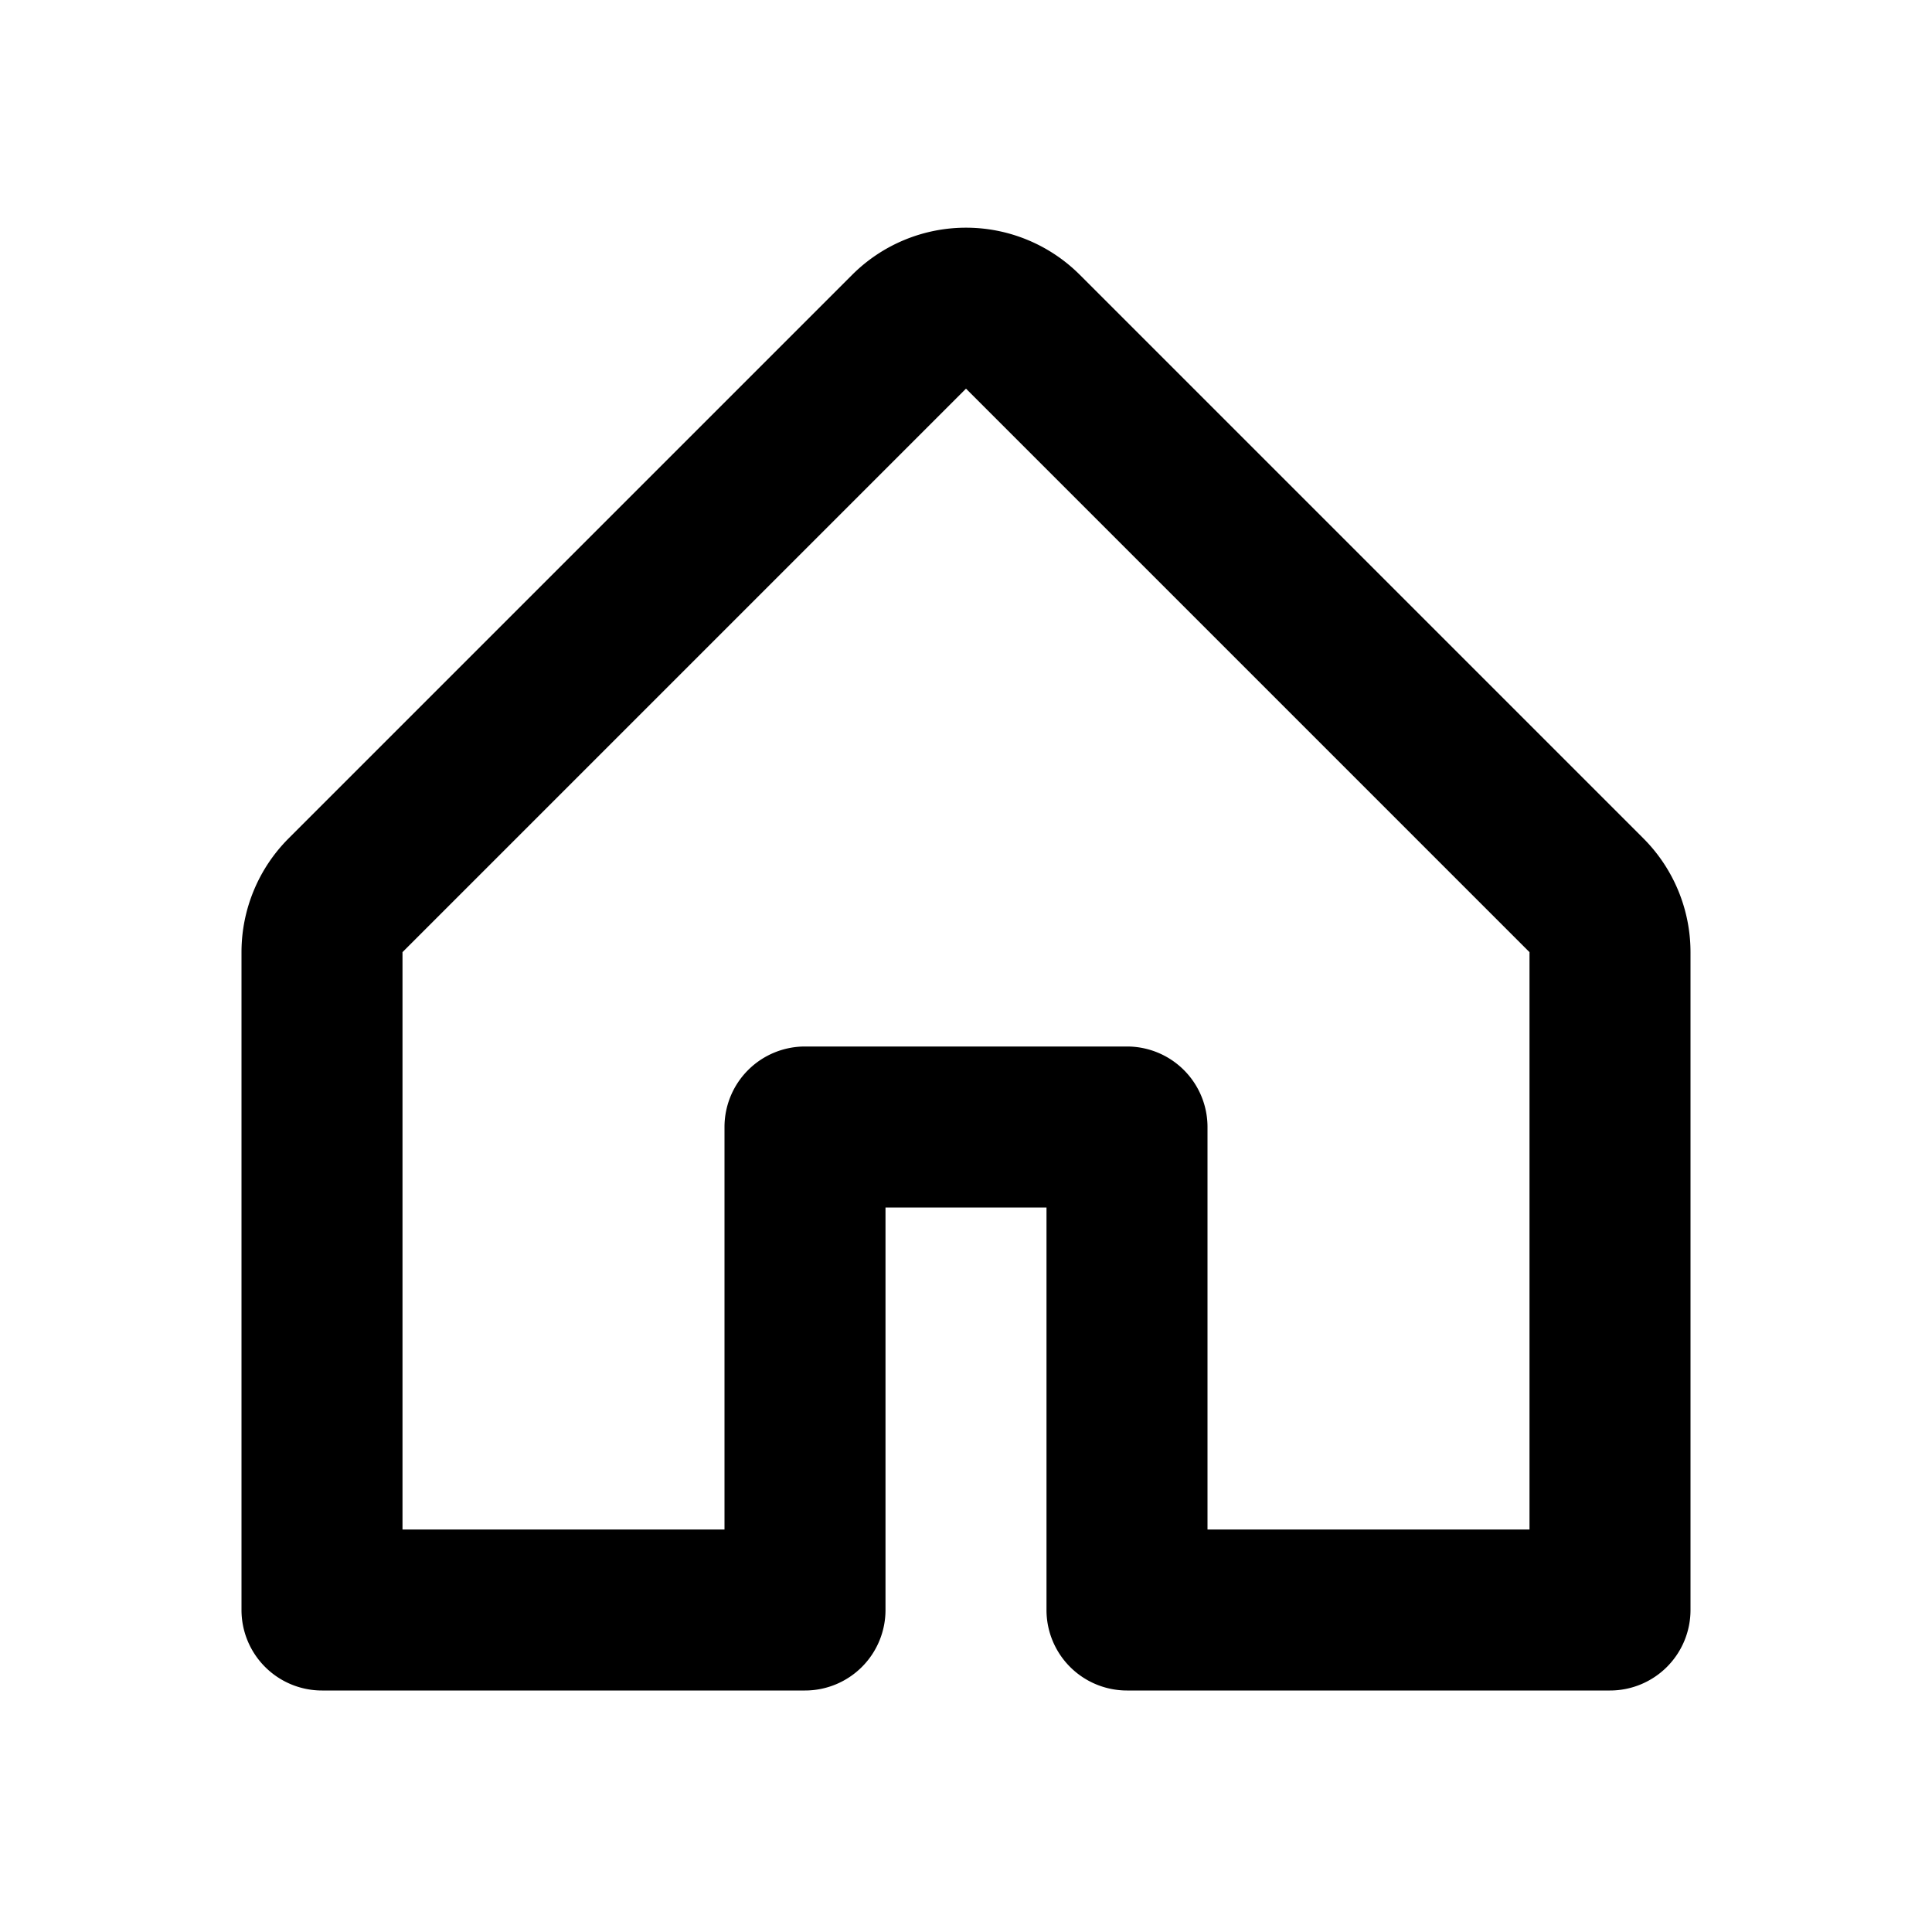 <?xml version="1.0" standalone="no"?><!DOCTYPE svg PUBLIC "-//W3C//DTD SVG 1.1//EN"
        "http://www.w3.org/Graphics/SVG/1.1/DTD/svg11.dtd">
<svg class="icon" width="200px" height="200.00px" viewBox="0 0 1024 1024" version="1.1"
     xmlns="http://www.w3.org/2000/svg">
    <path d="M128 504.661a85.333 85.333 0 0 1 25.003-60.331l298.667-298.667a85.333 85.333 0 0 1 120.661 0l298.667 298.667A85.333 85.333 0 0 1 896 504.661V853.333a42.667 42.667 0 0 1-42.667 42.667h-256a42.667 42.667 0 0 1-42.667-42.667v-213.333h-85.333v213.333a42.667 42.667 0 0 1-42.667 42.667H170.667a42.667 42.667 0 0 1-42.667-42.667v-348.672z m384-298.667l-298.667 298.667V810.667h170.667v-213.333a42.667 42.667 0 0 1 42.667-42.667h170.667a42.667 42.667 0 0 1 42.667 42.667v213.333h170.667v-306.005l-298.667-298.667z"/>
</svg>
